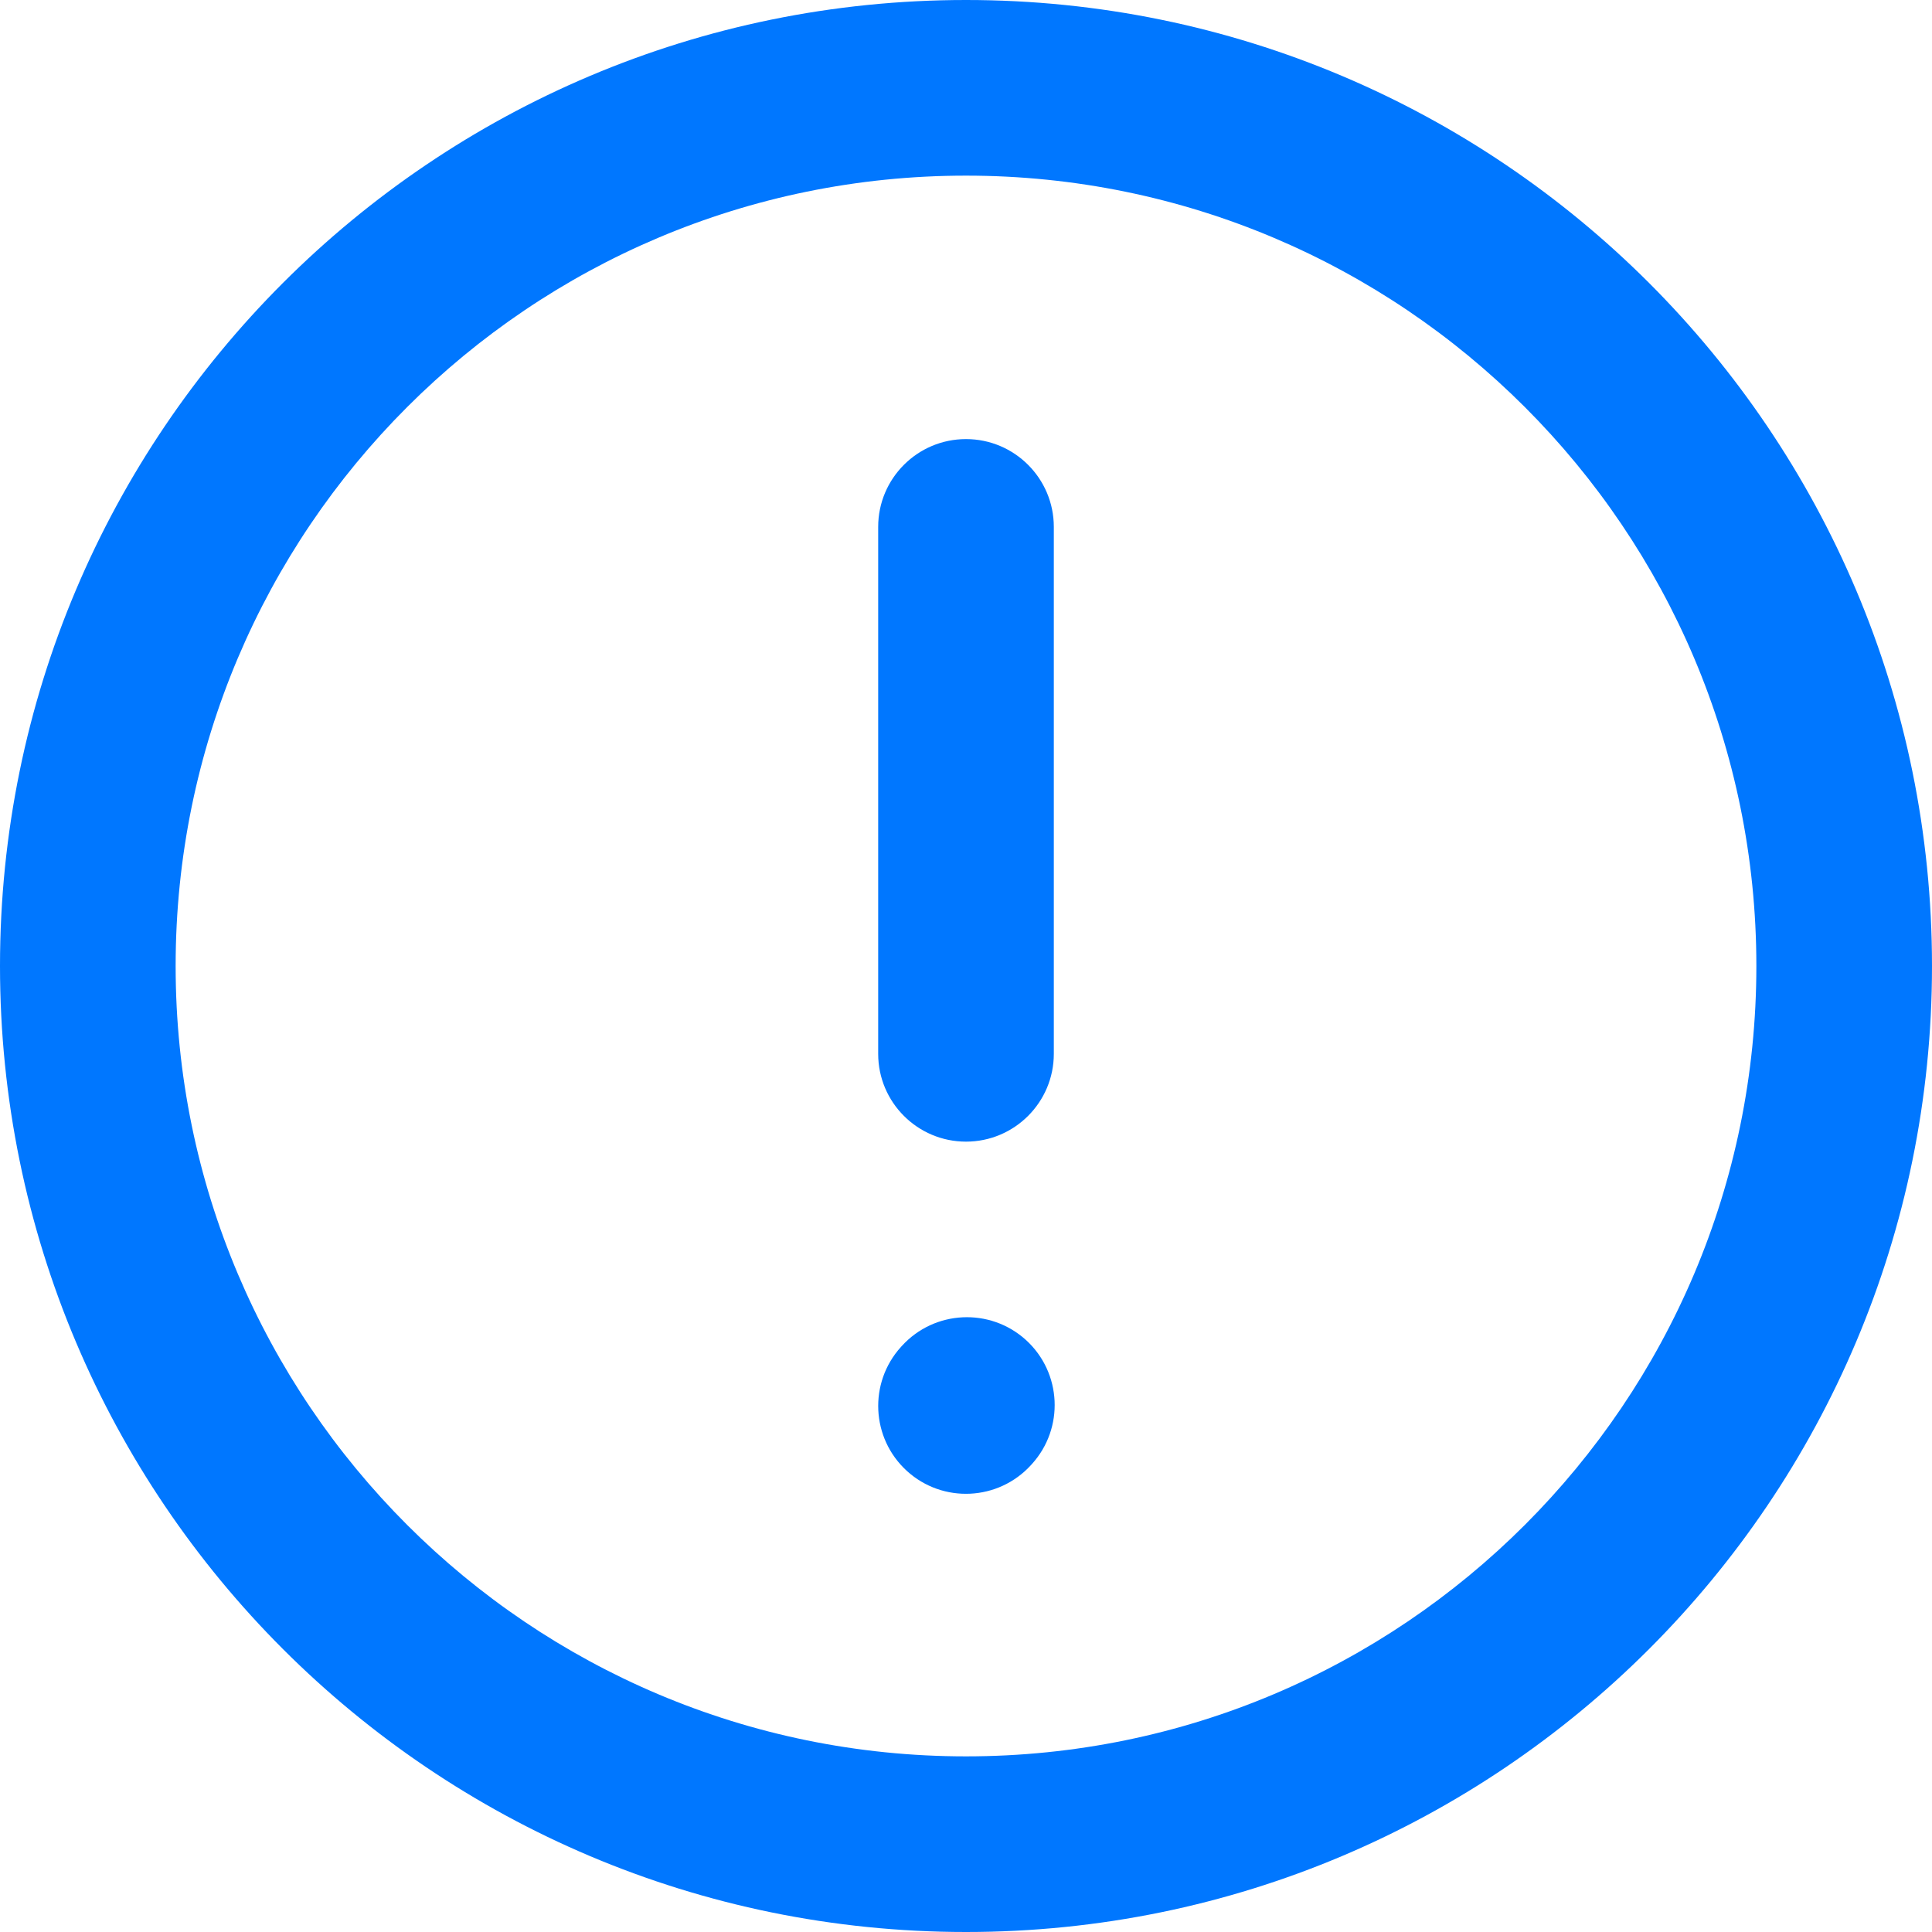 <svg width="22" height="22" viewBox="0 0 22 22" fill="none" xmlns="http://www.w3.org/2000/svg">
<path fill-rule="evenodd" clip-rule="evenodd" d="M11 5C11.552 5 12 5.448 12 6V12C12 12.552 11.552 13 11 13C10.448 13 10 12.552 10 12V6C10 5.448 10.448 5 11 5Z" fill="#0077FF"/>
<path fill-rule="evenodd" clip-rule="evenodd" d="M11.683 15.259C12.091 15.631 12.121 16.263 11.75 16.672L11.74 16.683C11.368 17.091 10.736 17.122 10.327 16.75C9.919 16.378 9.889 15.746 10.26 15.337L10.27 15.326C10.642 14.918 11.274 14.888 11.683 15.259Z" fill="#0077FF"/>
<path fill-rule="evenodd" clip-rule="evenodd" d="M0 11C0 4.925 4.925 0 11 0C17.075 0 22 4.925 22 11C22 17.075 17.075 22 11 22C4.925 22 0 17.075 0 11ZM11 2C6.029 2 2 6.029 2 11C2 15.971 6.029 20 11 20C15.971 20 20 15.971 20 11C20 6.029 15.971 2 11 2Z" fill="#0077FF"/>
</svg>
